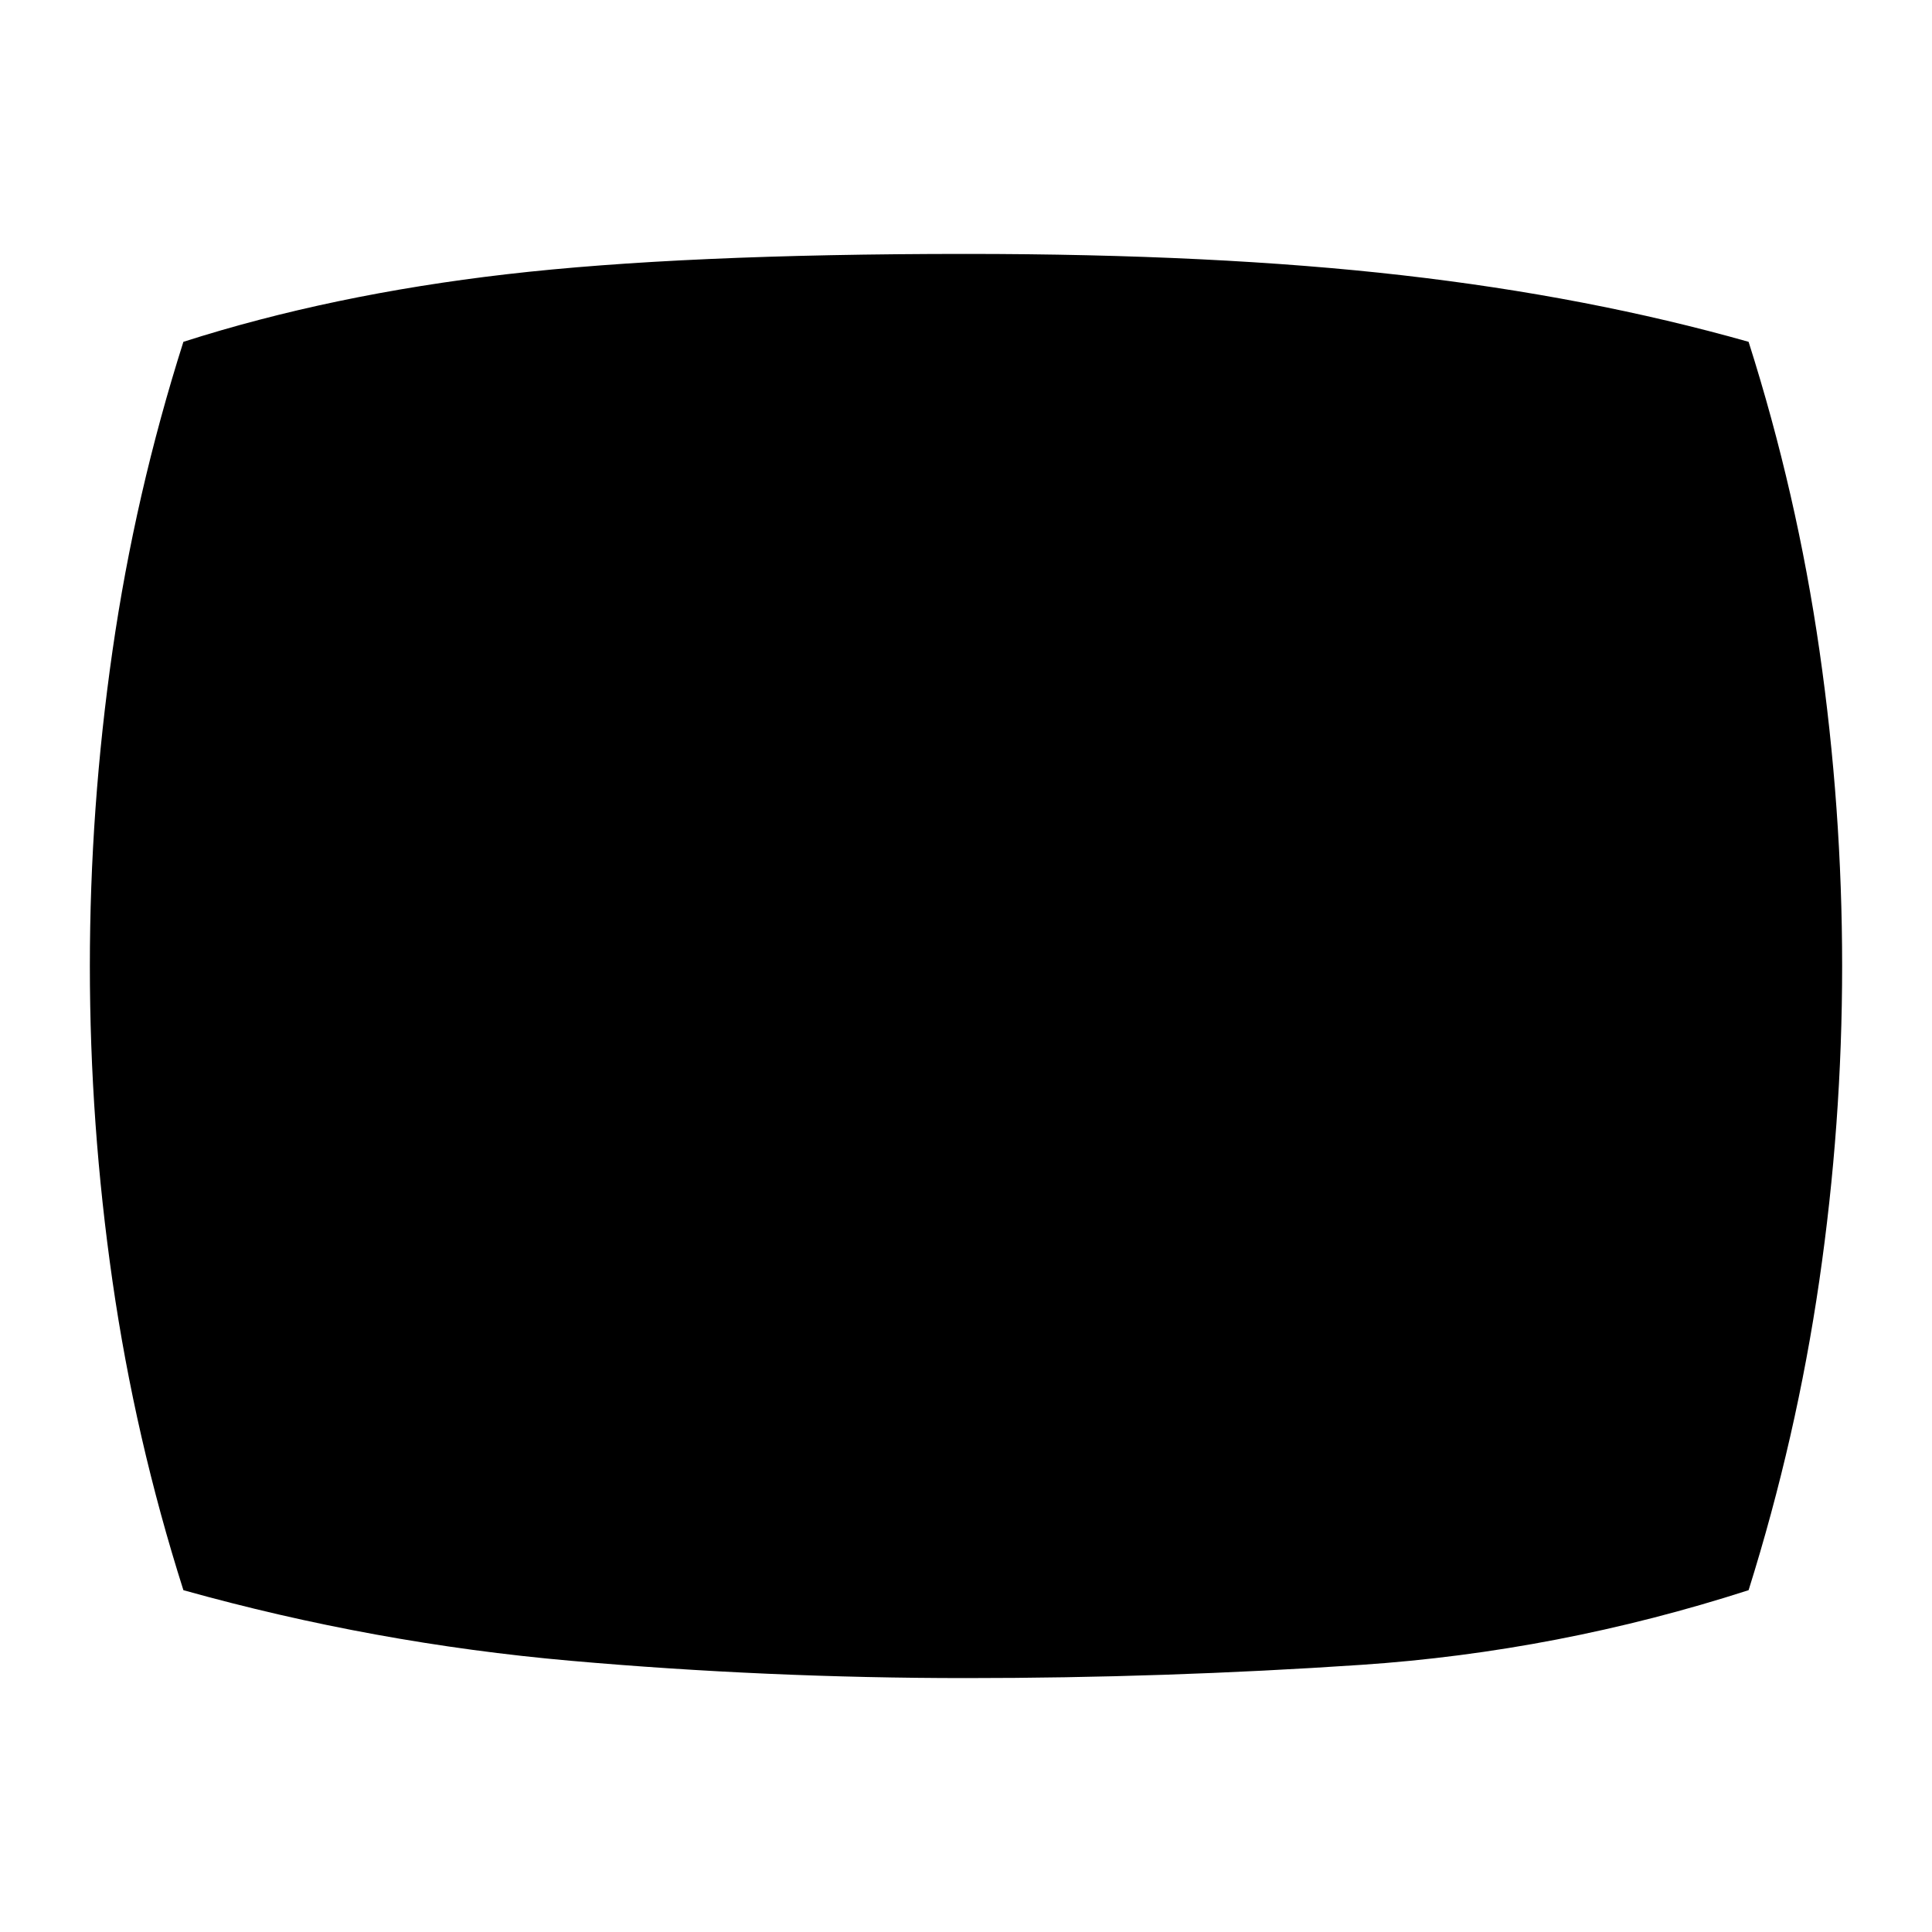 <svg xmlns="http://www.w3.org/2000/svg" height="24" viewBox="0 -960 960 960" width="24"><path d="M480-126.17q-98.72 0-196.43-8.6-97.72-8.6-192.44-35.08-24-75.48-35.24-153.57Q44.65-401.52 44.65-480q0-78.48 11.24-156.58 11.24-78.09 35.24-153.57 73.35-23.48 160.62-33.58 87.27-10.1 228.25-10.1 124.04 0 216.74 10.6 92.69 10.6 172.13 33.08 24 75.48 35.24 153.57 11.24 78.1 11.24 156.58 0 78.48-11.36 156.46-11.36 77.97-35.12 153.69-94.72 30.52-192.44 37.1-97.71 6.58-196.43 6.58Z"/></svg>
